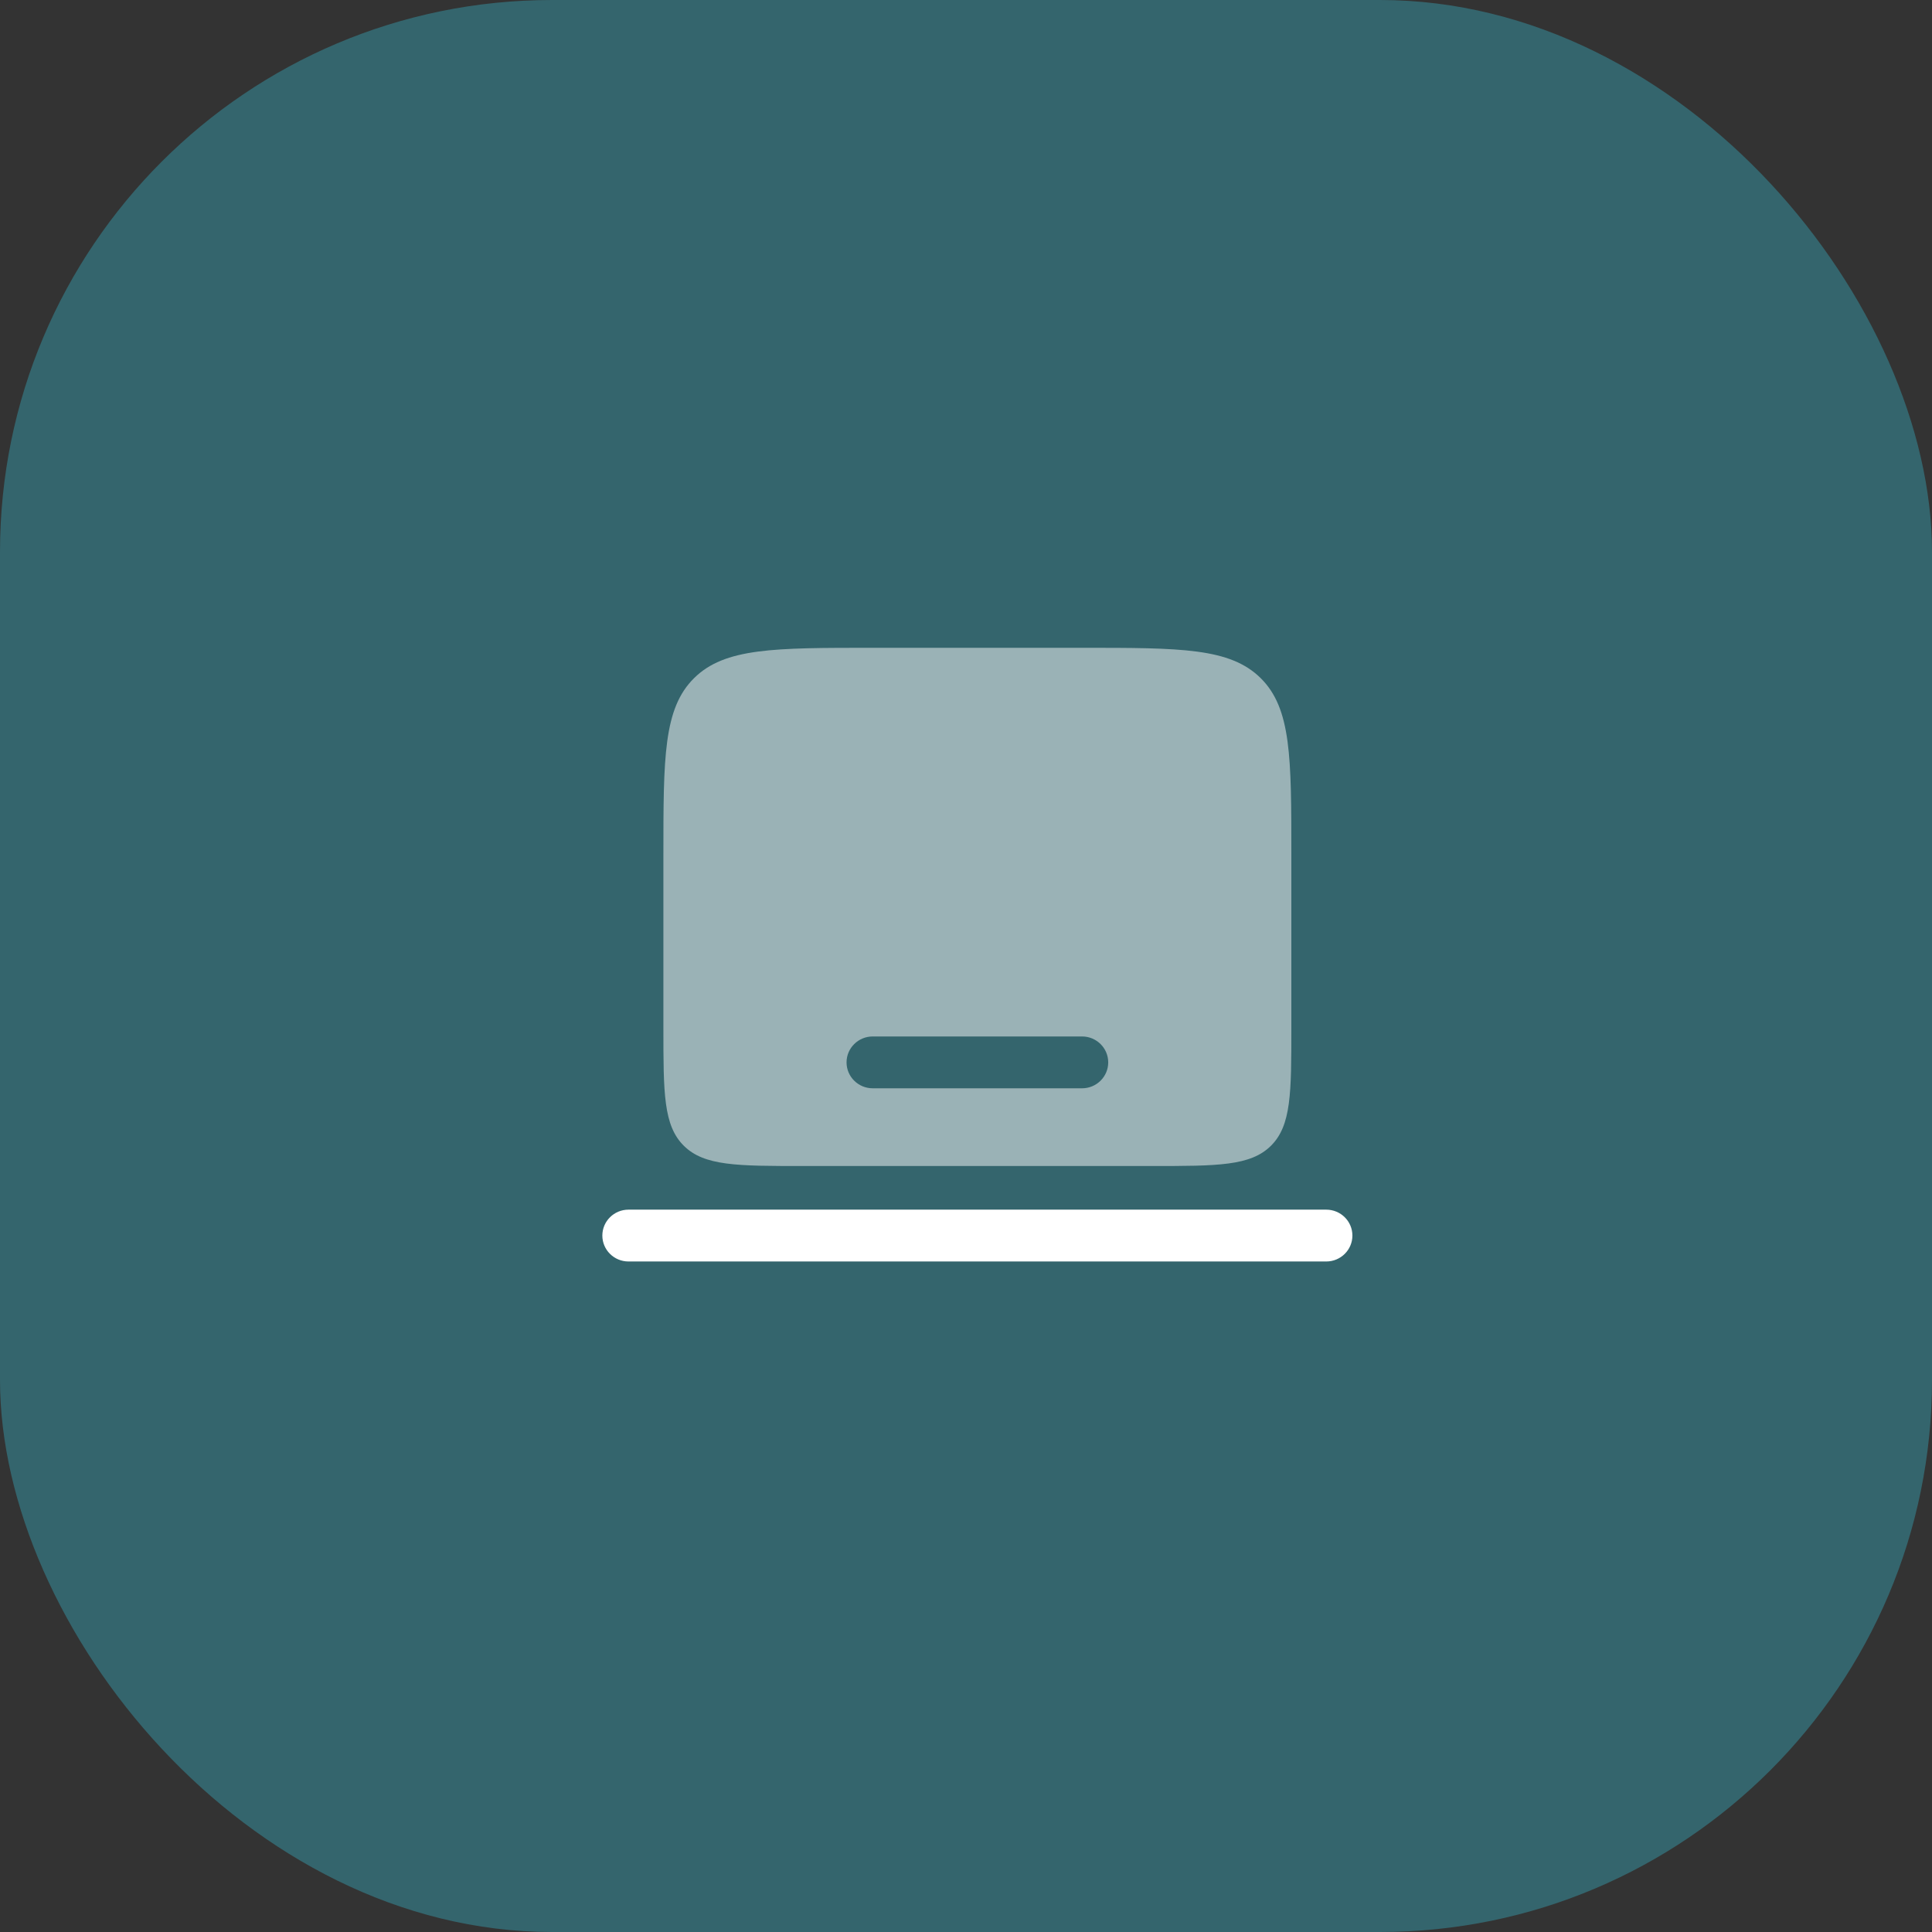 <svg width="70" height="70" viewBox="0 0 70 70" fill="none" xmlns="http://www.w3.org/2000/svg">
<rect x="0" y="0" width="70" height="70" fill="#333333" stroke="none"/>
<rect width="70" height="70" rx="20" fill="#34656D"/>
<path fill-rule="evenodd" clip-rule="evenodd" d="M21.824 44.767C21.824 44.248 22.248 43.828 22.772 43.828H48.052C48.576 43.828 49 44.248 49 44.767C49 45.285 48.576 45.706 48.052 45.706H22.772C22.248 45.706 21.824 45.285 21.824 44.767Z" fill="white"/>
<path opacity="0.5" d="M25.147 24.571C24.036 25.671 24.036 27.441 24.036 30.981V37.24C24.036 39.6 24.036 40.781 24.777 41.514C25.517 42.247 26.709 42.247 29.092 42.247H41.732C44.116 42.247 45.308 42.247 46.048 41.514C46.788 40.781 46.788 39.6 46.788 37.24V30.981C46.788 27.441 46.788 25.671 45.678 24.571C44.567 23.471 42.78 23.471 39.204 23.471H31.62C28.045 23.471 26.258 23.471 25.147 24.571Z" fill="white"/>
<path d="M31.62 37.553C31.097 37.553 30.672 37.974 30.672 38.492C30.672 39.011 31.097 39.431 31.62 39.431H39.205C39.728 39.431 40.153 39.011 40.153 38.492C40.153 37.974 39.728 37.553 39.205 37.553H31.62Z" fill="#34656D"/>
</svg>
